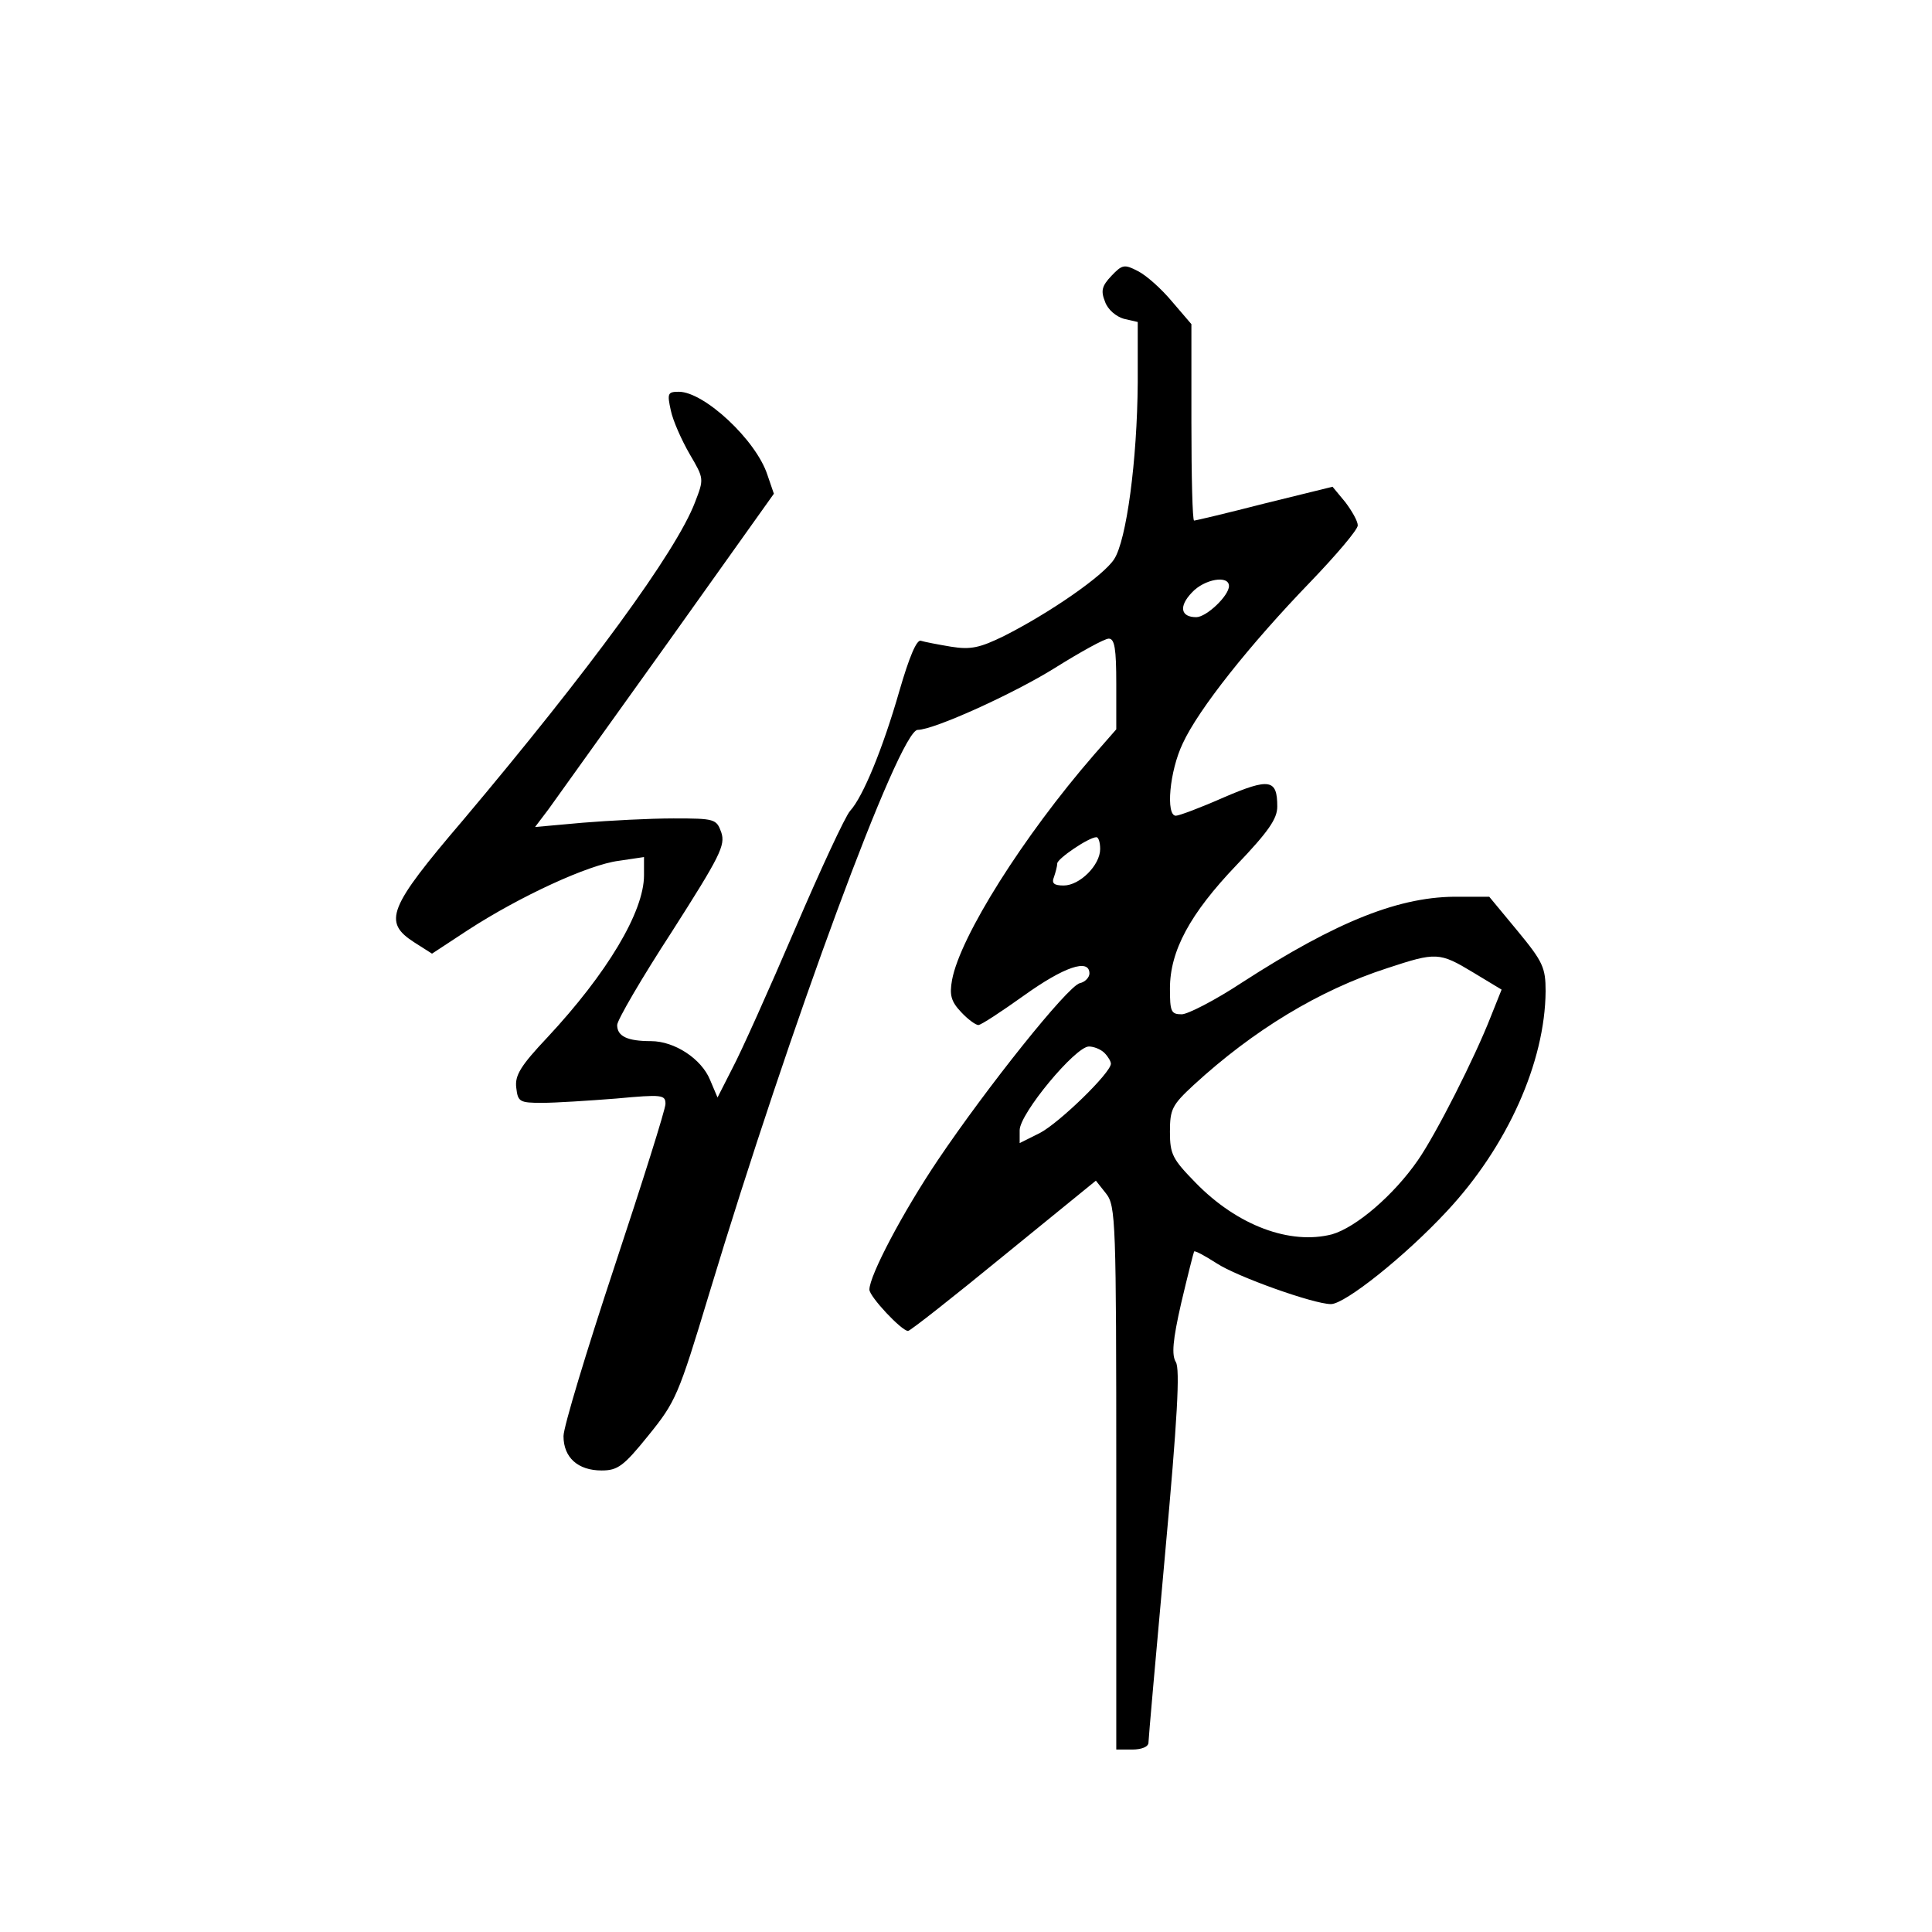 <?xml version="1.0" standalone="no"?>
<!DOCTYPE svg PUBLIC "-//W3C//DTD SVG 20010904//EN"
 "http://www.w3.org/TR/2001/REC-SVG-20010904/DTD/svg10.dtd">
<svg version="1.0" xmlns="http://www.w3.org/2000/svg"
 width="360pt" height="360pt" viewBox="0 0 360 360"
 preserveAspectRatio="xMidYMid meet">
<g transform="translate(0,360) scale(0.1,-0.1)"
fill="#000000" stroke="none">
<path d="M2071 3086 c-18 -19 -20 -28 -12 -48 5 -15 21 -28 35 -32 l26 -6 0
-113 c-1 -145 -21 -294 -44 -329 -20 -31 -120 -100 -205 -143 -45 -22 -62 -26
-99 -20 -24 4 -50 9 -56 11 -8 3 -22 -31 -40 -93 -31 -108 -68 -198 -92 -224
-9 -10 -55 -109 -103 -221 -48 -112 -100 -228 -116 -258 l-28 -55 -14 33 c-16
39 -66 72 -110 72 -44 0 -63 9 -63 30 0 9 46 88 102 174 90 141 100 161 92
185 -9 25 -12 26 -89 26 -44 0 -120 -4 -169 -8 l-89 -8 25 33 c13 18 113 158
222 310 l198 278 -12 35 c-21 65 -118 155 -165 155 -21 0 -22 -3 -15 -35 4
-19 20 -55 35 -81 27 -46 27 -46 10 -90 -35 -92 -197 -313 -432 -592 -140
-164 -150 -190 -91 -228 l33 -21 67 44 c97 63 225 122 281 129 l47 7 0 -34 c0
-68 -69 -183 -180 -302 -50 -53 -61 -71 -58 -94 3 -26 6 -28 48 -28 25 0 87 4
138 8 86 8 92 7 92 -10 0 -10 -43 -146 -95 -303 -52 -157 -95 -299 -95 -316 0
-40 27 -64 71 -64 30 0 41 8 87 65 51 63 56 74 113 263 152 503 355 1052 389
1052 30 0 178 67 255 115 48 30 93 55 101 55 11 0 14 -19 14 -84 l0 -85 -42
-48 c-131 -151 -249 -338 -264 -419 -5 -28 -2 -40 17 -60 12 -13 27 -24 32
-24 5 0 43 25 85 55 74 53 122 70 122 41 0 -7 -8 -16 -18 -18 -23 -6 -173
-194 -264 -329 -66 -98 -128 -216 -128 -242 0 -13 60 -77 72 -77 4 0 84 63
178 140 l172 140 19 -24 c18 -23 19 -50 19 -530 l0 -506 30 0 c17 0 30 5 30
13 0 6 14 165 31 352 23 252 28 344 20 357 -8 13 -6 40 10 110 12 51 23 94 24
96 2 2 20 -8 42 -22 38 -25 181 -76 213 -76 26 0 138 89 216 173 113 121 183
278 184 410 0 44 -5 55 -52 112 l-53 64 -55 0 c-110 2 -228 -45 -406 -160 -50
-33 -101 -59 -112 -59 -20 0 -22 5 -22 48 0 70 37 139 124 230 59 62 76 86 76
109 0 51 -14 54 -100 17 -43 -19 -83 -34 -89 -34 -19 0 -12 83 13 135 29 63
124 183 238 301 48 50 88 97 88 105 0 8 -11 27 -23 43 l-24 29 -126 -31 c-70
-18 -129 -32 -132 -32 -3 0 -5 82 -5 183 l0 183 -36 42 c-20 24 -48 49 -64 57
-25 13 -29 12 -49 -9z m219 -578 c0 -18 -42 -58 -61 -58 -29 0 -33 20 -8 46
23 25 69 33 69 12z m-240 -490 c0 -30 -38 -68 -68 -68 -18 0 -23 4 -18 16 3 9
6 20 6 25 0 9 59 49 73 49 4 0 7 -10 7 -22z m695 -230 l53 -32 -20 -50 c-30
-77 -102 -219 -136 -268 -45 -65 -115 -125 -160 -138 -78 -20 -176 16 -254 96
-43 44 -48 53 -48 95 0 42 4 50 44 87 111 102 234 177 361 218 91 30 97 30
160 -8z m-687 -150 c7 -7 12 -16 12 -20 0 -17 -96 -110 -132 -129 l-38 -19 0
24 c0 31 104 156 129 156 9 0 22 -5 29 -12z"/>
</g>
</svg>
